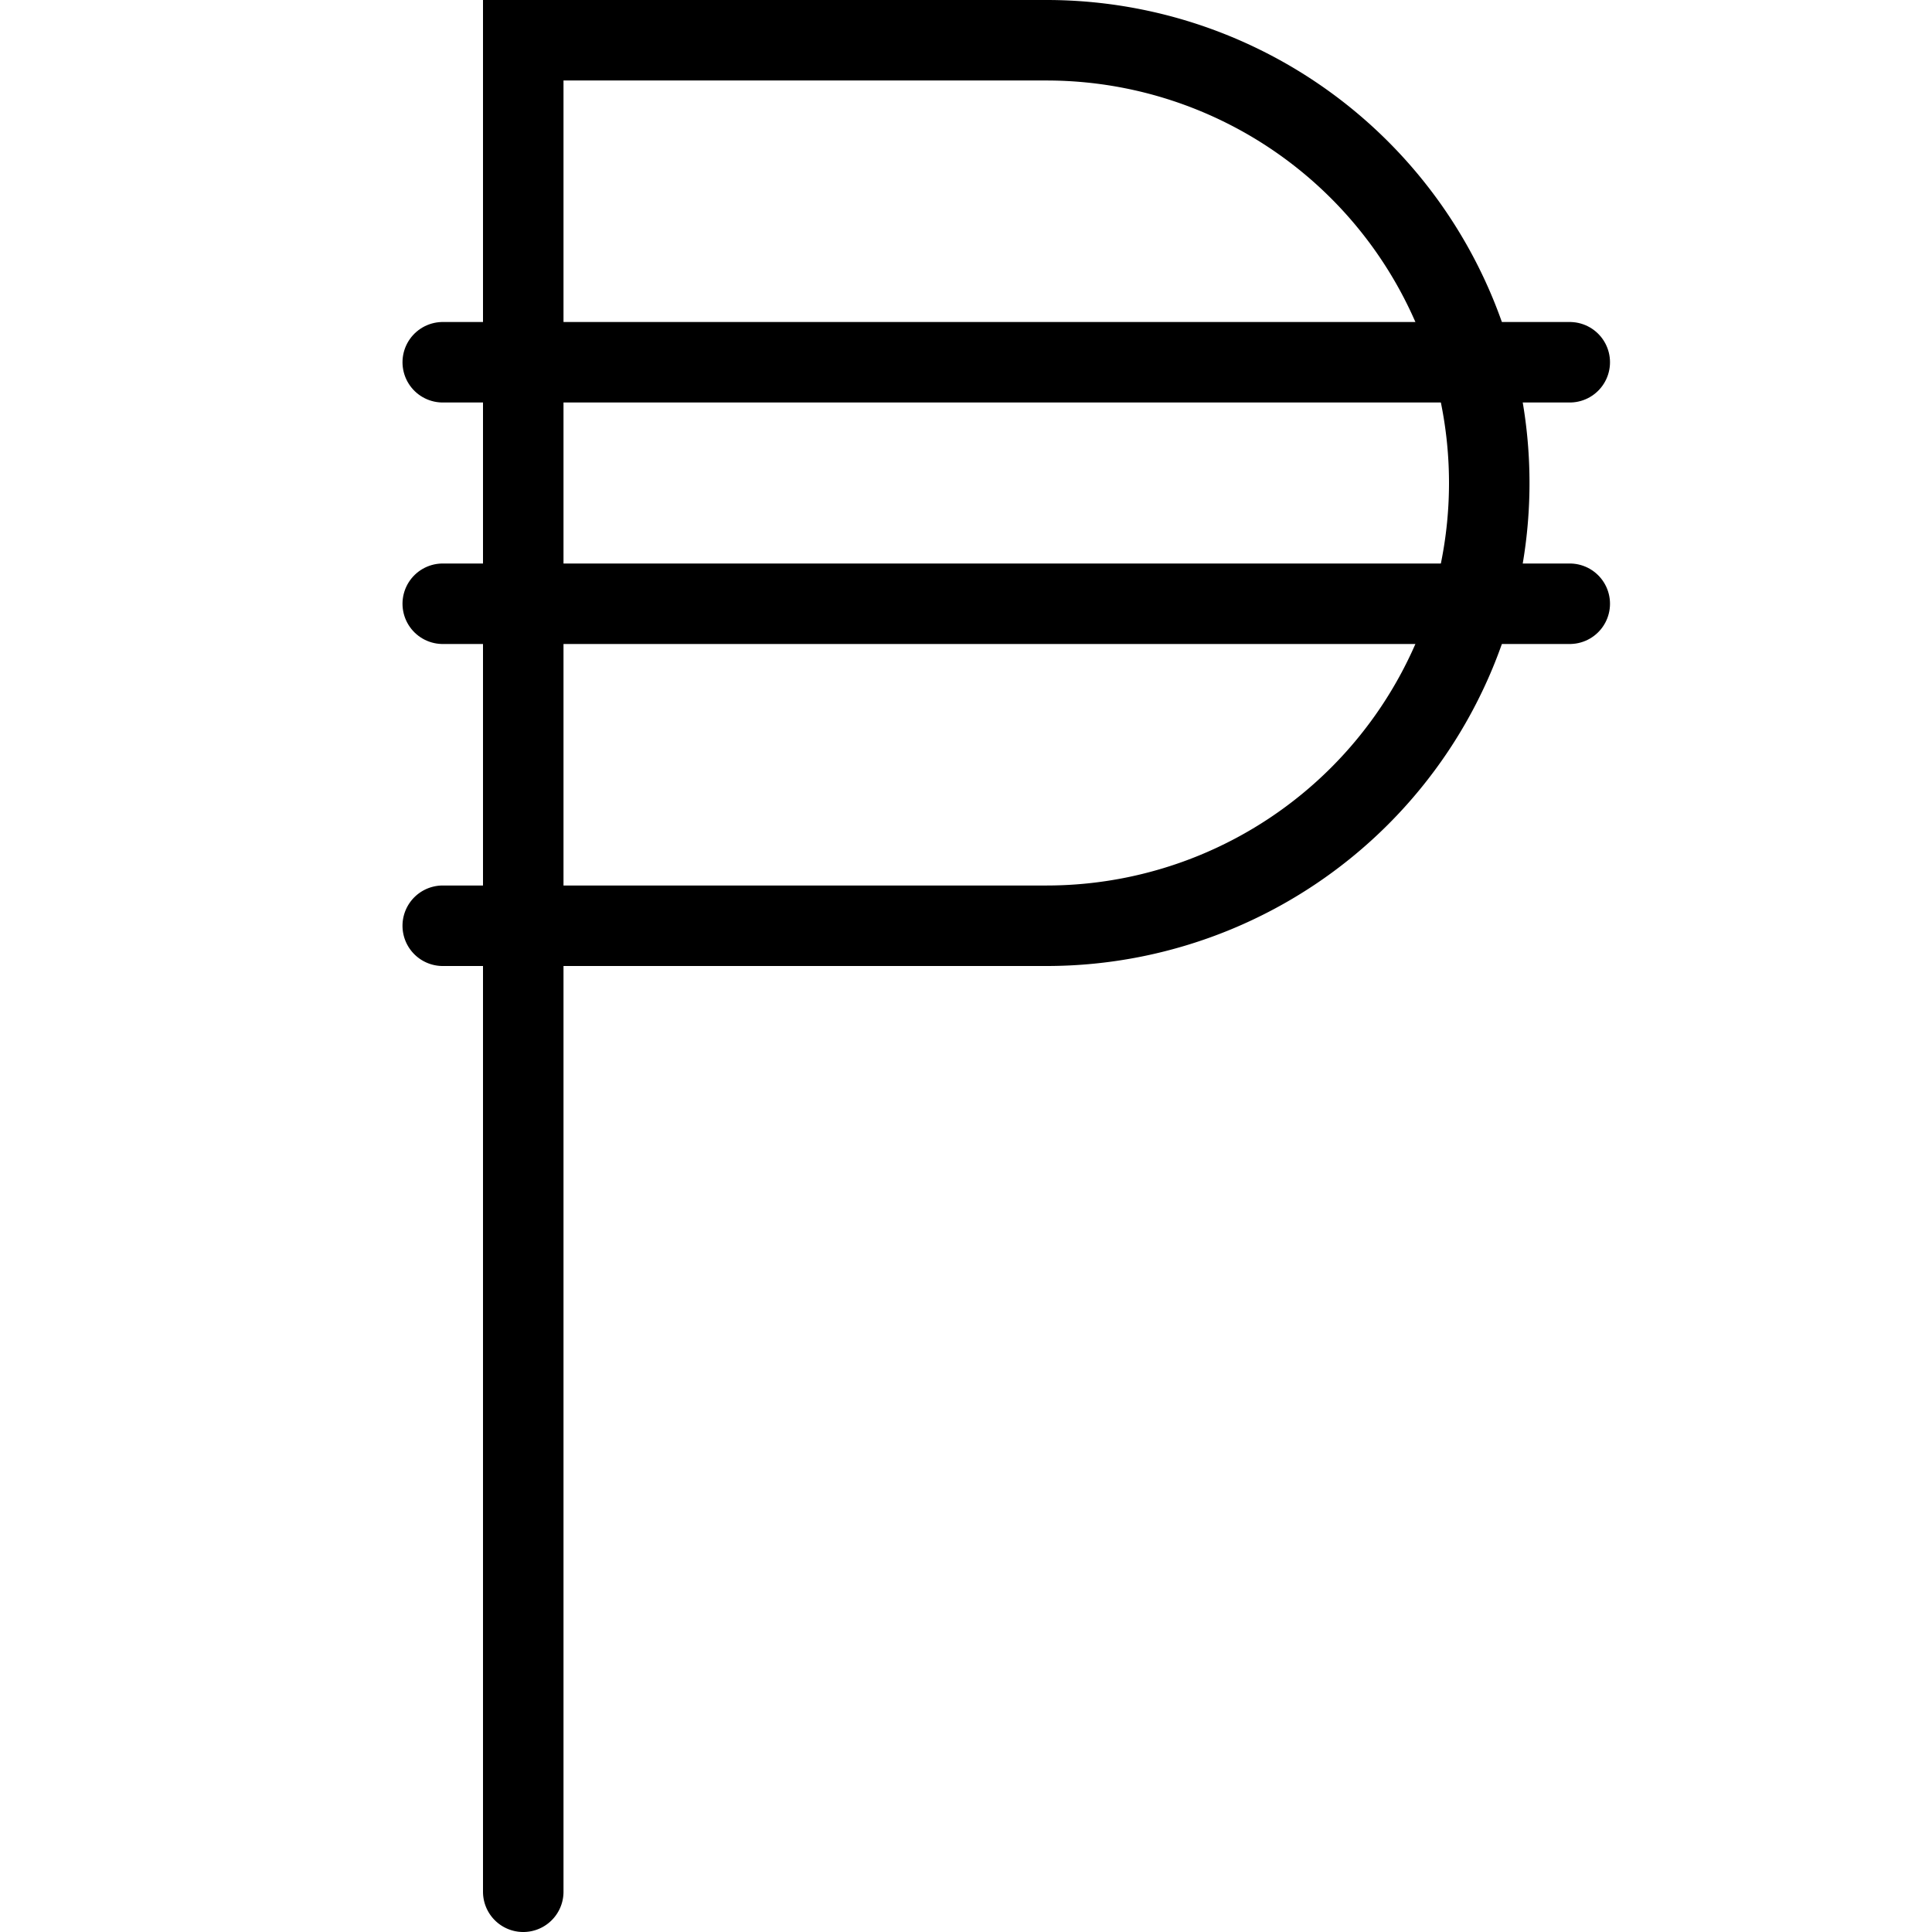 <svg xmlns="http://www.w3.org/2000/svg" viewBox="0 0 24 24"><line x1="5.5" y1="4.5" x2="19.5" y2="4.5" fill="none" stroke="#000" stroke-linecap="round" stroke-miterlimit="10"/><line x1="5.5" y1="7.5" x2="19.5" y2="7.5" fill="none" stroke="#000" stroke-linecap="round" stroke-miterlimit="10"/><path d="M5.5,11.5H13A5.5,5.5,0,0,0,18.5,6h0A5.5,5.5,0,0,0,13,.5H6.5v23" fill="none" stroke="#000" stroke-linecap="round" stroke-miterlimit="10"/></svg>
